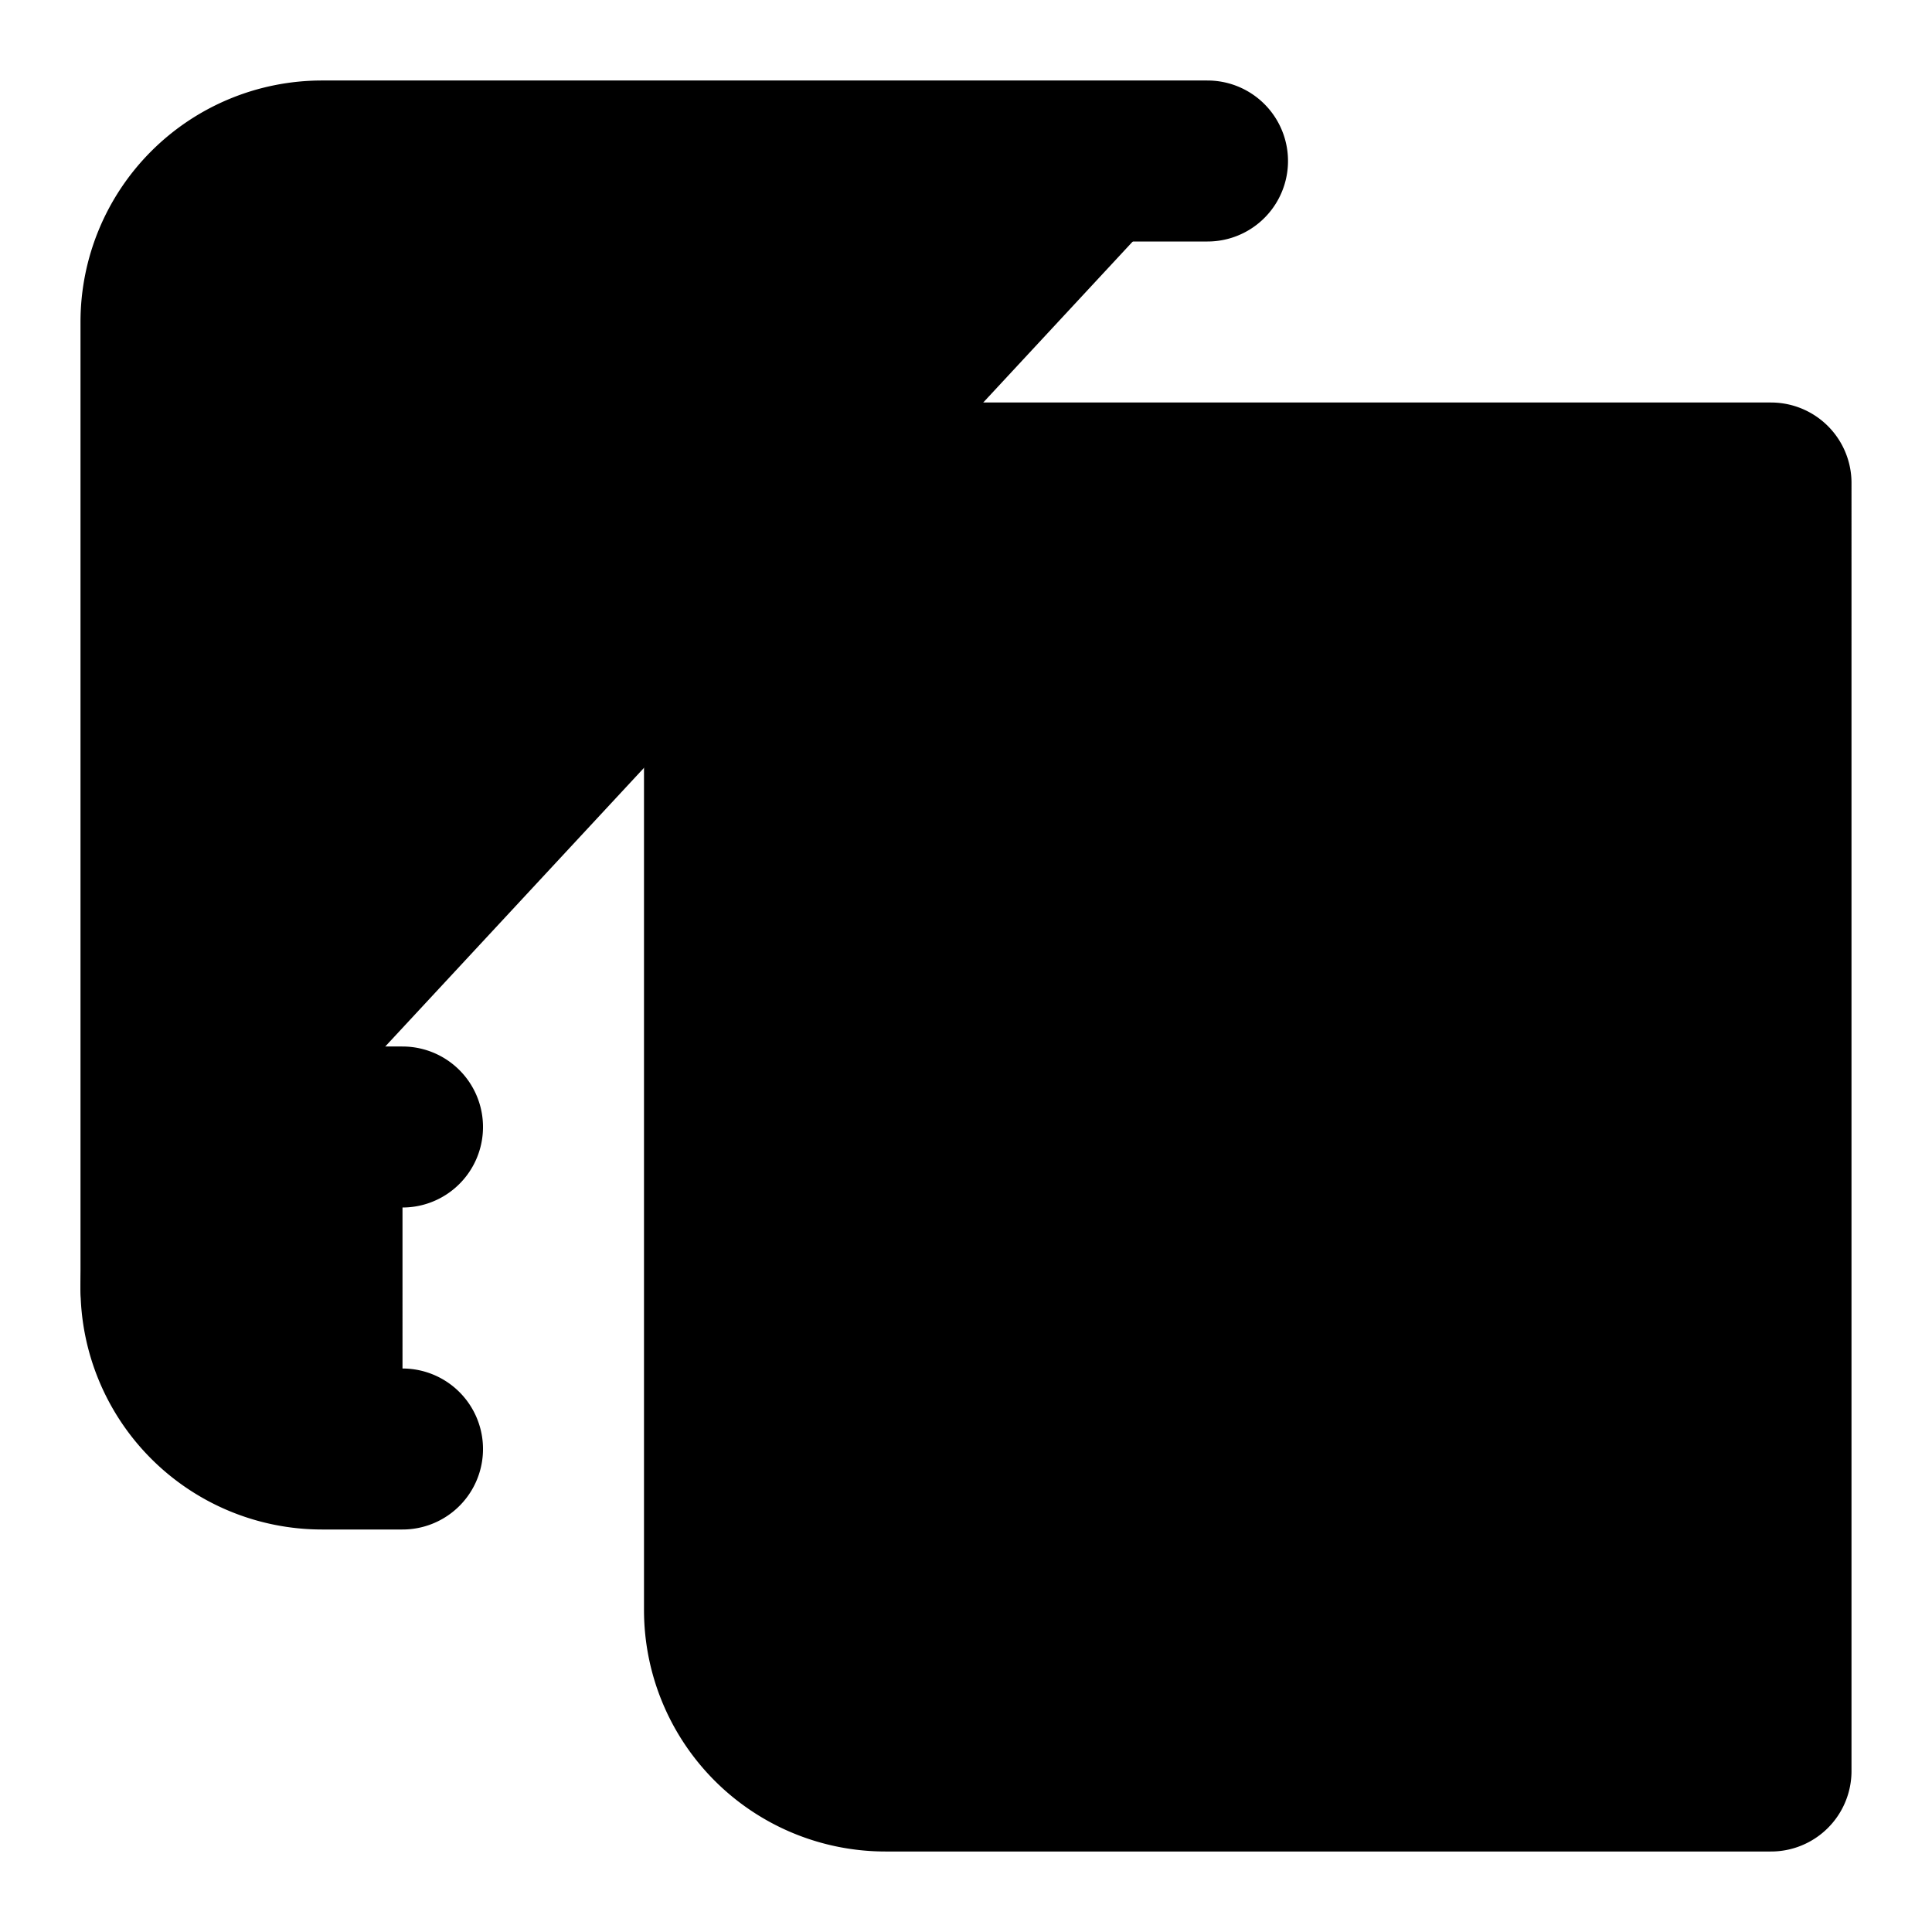 <!-- @license lucide-static v0.399.0 - ISC -->
<svg
    xmlns="http://www.w3.org/2000/svg"
    class="lucide lucide-book-copy"
    width="24"
    height="24"
    viewBox="0 0 24 24"
    fill="currentColor"
    stroke="currentColor"
    stroke-width="2"
    stroke-linecap="round"
    stroke-linejoin="round"
>
    <path vector-effect="non-scaling-stroke" d="M2 16V4a2 2 0 0 1 2-2h11" />
    <path vector-effect="non-scaling-stroke" d="M5 14H4a2 2 0 1 0 0 4h1" />
    <path vector-effect="non-scaling-stroke" d="M22 18H11a2 2 0 1 0 0 4h11V6H11a2 2 0 0 0-2 2v12" />
</svg>
